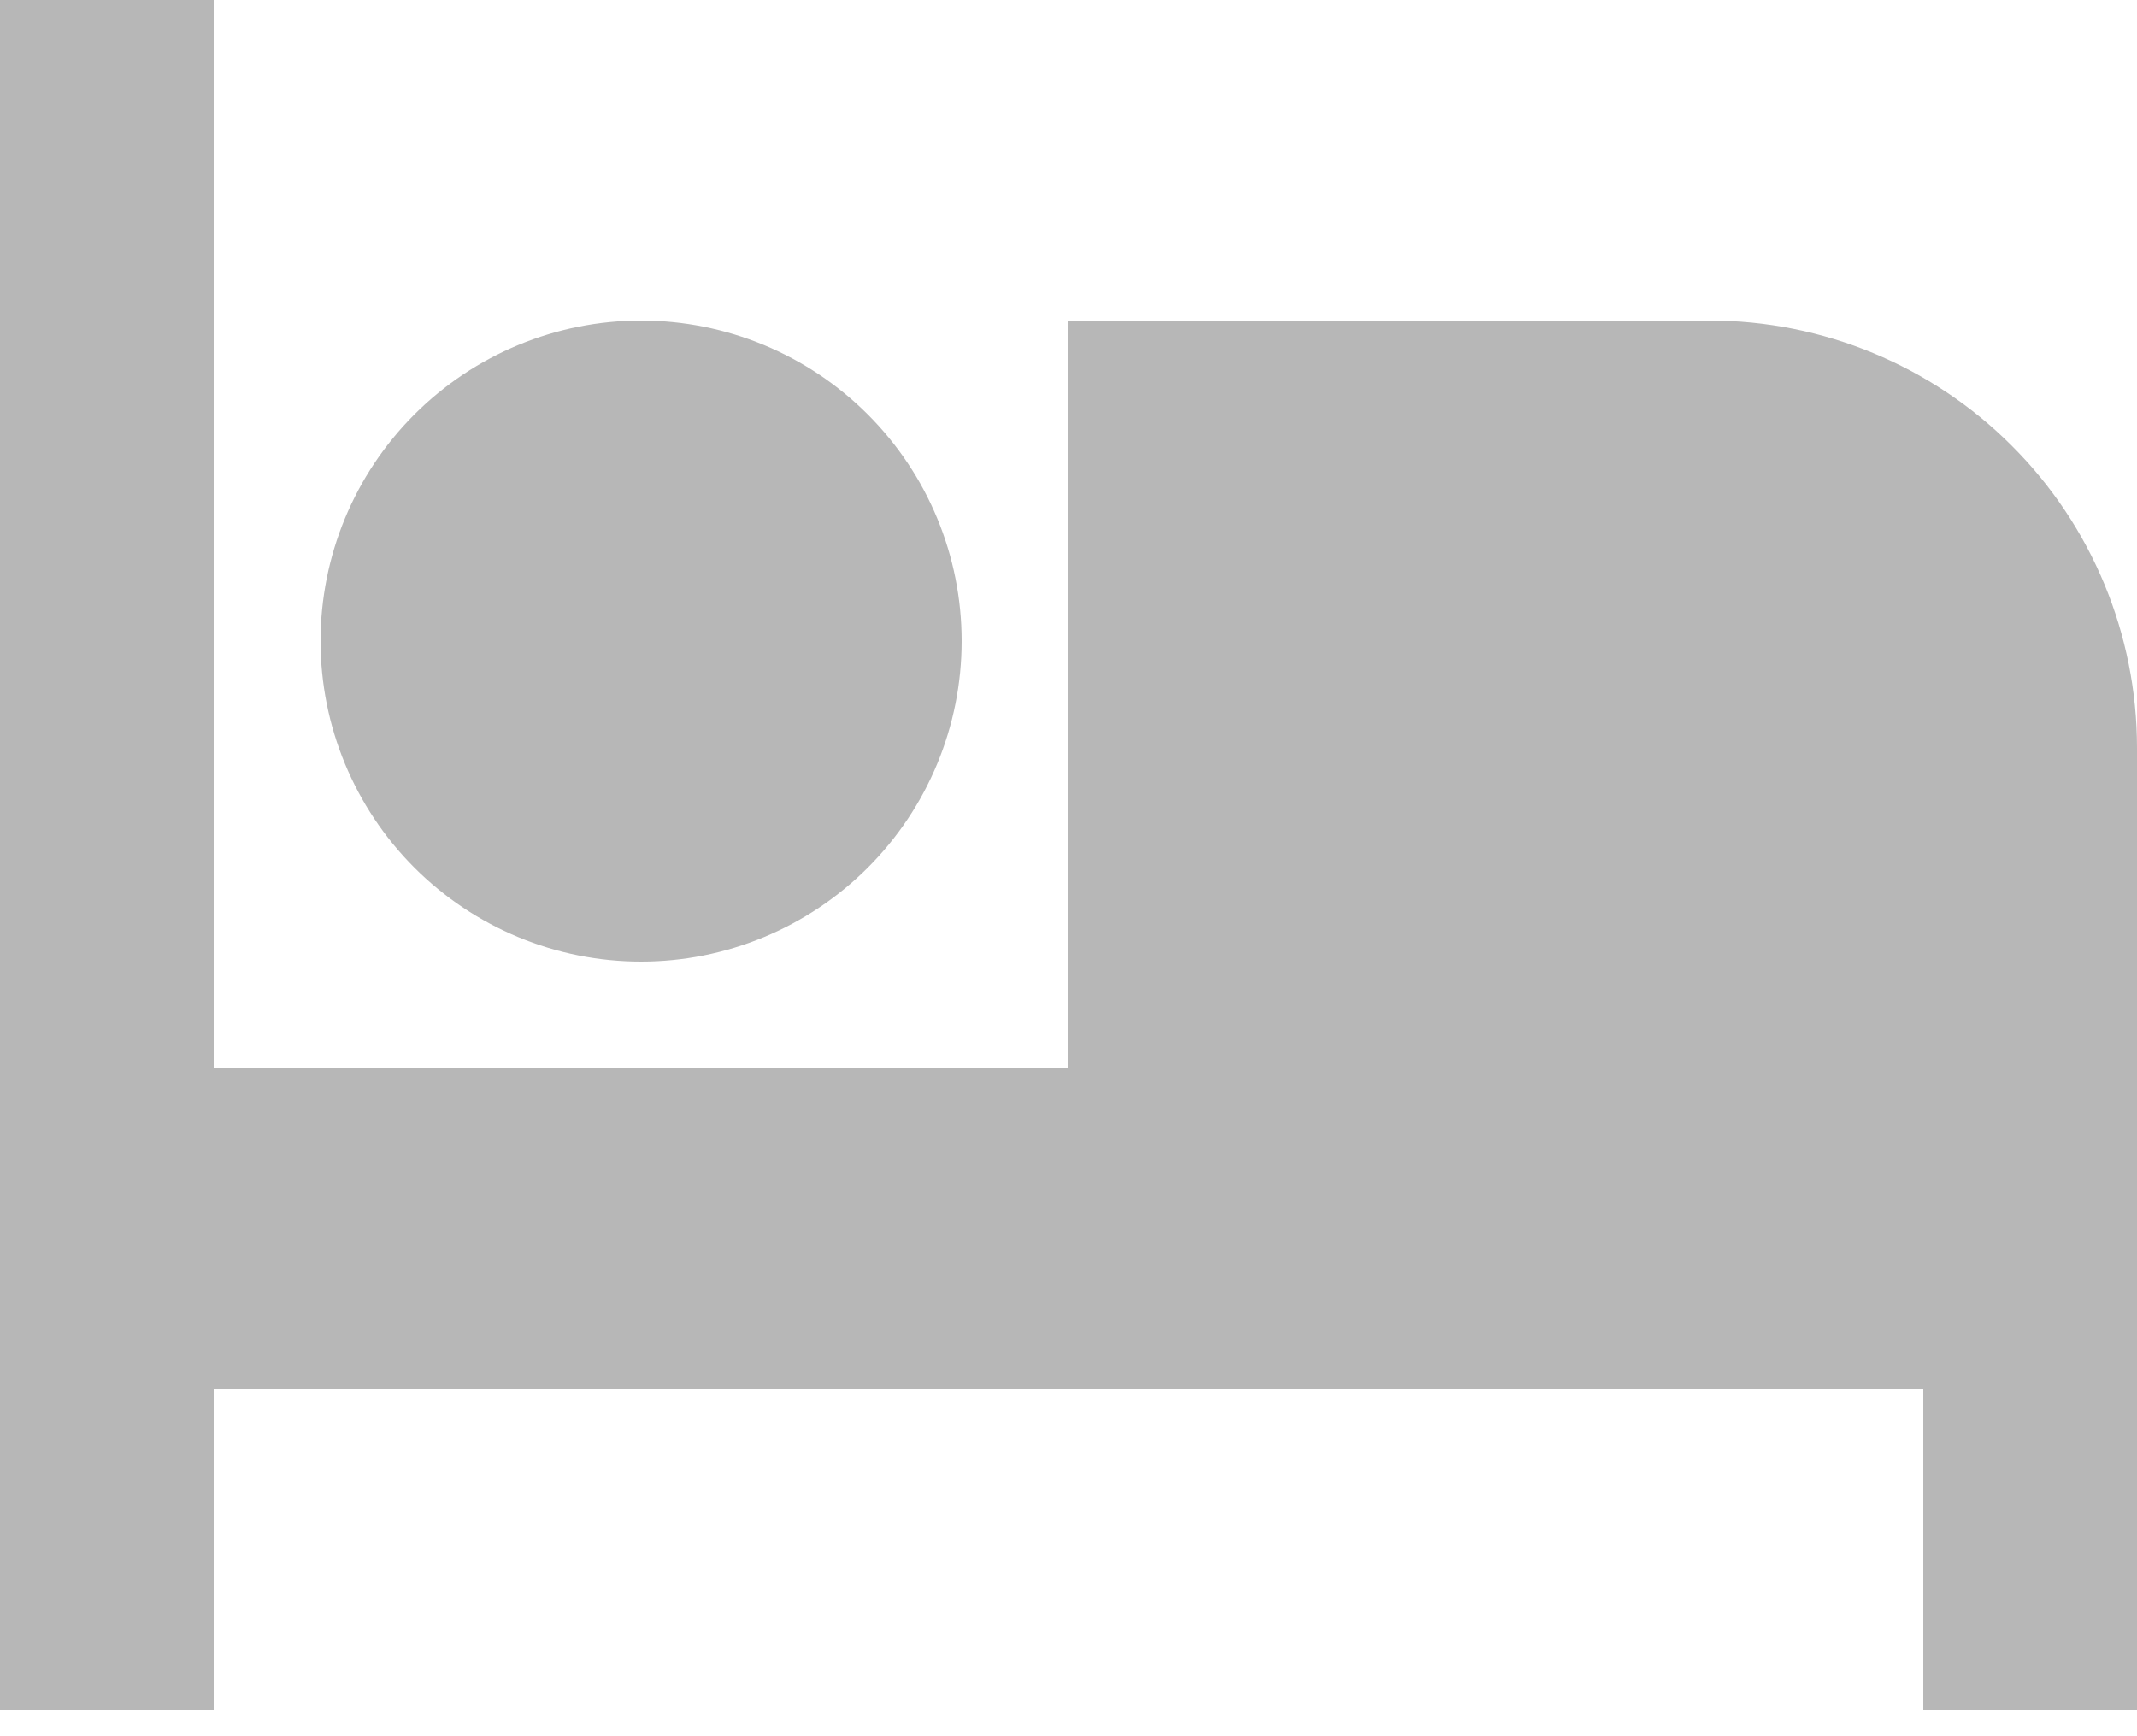 <svg width="32" height="26" viewBox="0 0 32 26" fill="none" xmlns="http://www.w3.org/2000/svg" xmlns:xlink="http://www.w3.org/1999/xlink">
<path d="M32,11.2L32,25.6L28.8,25.6L28.8,20.8L3.2,20.8L3.2,25.6L0,25.6L0,0L3.2,0L3.2,16L16,16L16,4.8L25.6,4.8C27.297,4.8 28.925,5.474 30.125,6.675C31.326,7.875 32,9.503 32,11.2ZM9.6,14.4C8.327,14.4 7.106,13.894 6.206,12.994C5.306,12.094 4.8,10.873 4.8,9.6C4.8,8.327 5.306,7.106 6.206,6.206C7.106,5.306 8.327,4.8 9.6,4.8C10.873,4.8 12.094,5.306 12.994,6.206C13.894,7.106 14.4,8.327 14.4,9.6C14.4,10.873 13.894,12.094 12.994,12.994C12.094,13.894 10.873,14.4 9.6,14.4Z" fill="#B7B7B7"/>
</svg>
